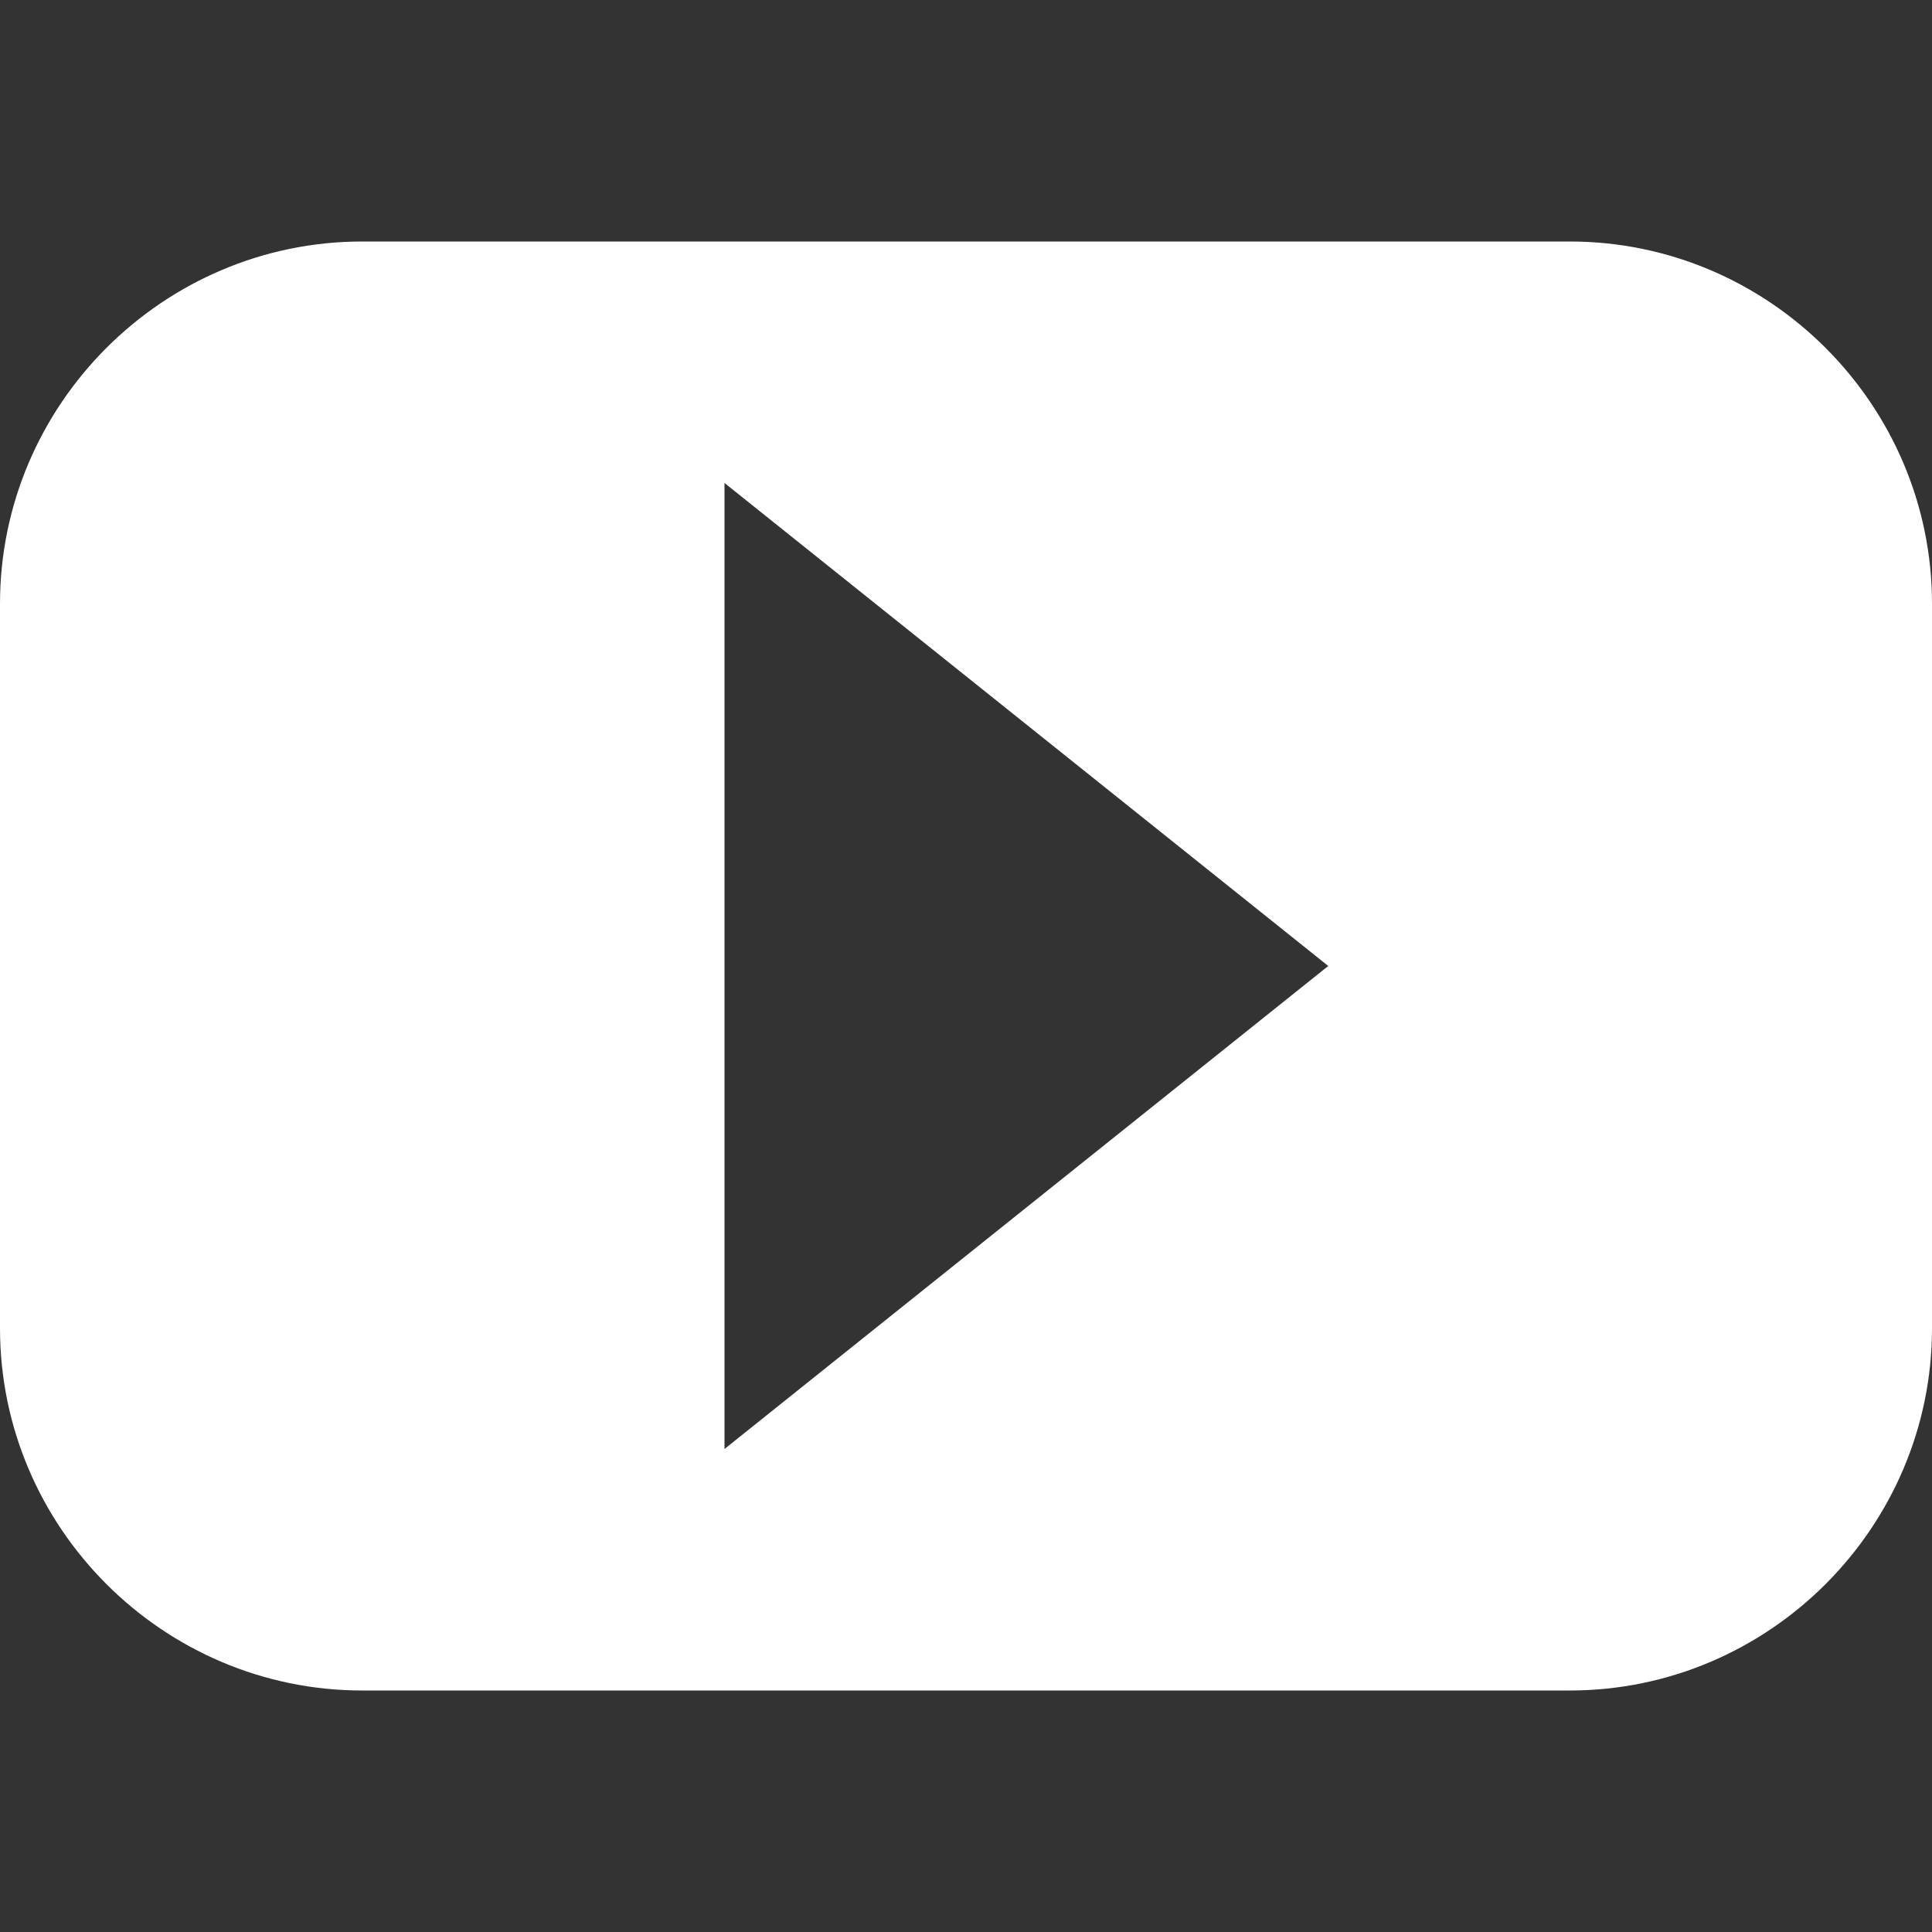 <?xml version="1.0" encoding="utf-8"?>
<!-- Generated by IcoMoon.io -->
<!DOCTYPE svg PUBLIC "-//W3C//DTD SVG 1.1//EN" "http://www.w3.org/Graphics/SVG/1.1/DTD/svg11.dtd">
<svg version="1.1" xmlns="http://www.w3.org/2000/svg" xmlns:xlink="http://www.w3.org/1999/xlink" width="20" height="20" viewBox="0 0 20 20">
	<rect x="0" y="0" width="20" height="20" fill="#333333" stroke="none"/>
	<path d="M16.25 2.5h-12.5c-2.063 0-3.75 1.688-3.75 3.75v7.5c0 2.063 1.688 3.75 3.75 3.75h12.5c2.063 0 3.75-1.688 3.75-3.75v-7.5c0-2.063-1.688-3.75-3.75-3.75zM7.5 15v-10l6.25 5-6.25 5z" fill="#ffffff" />
</svg>
